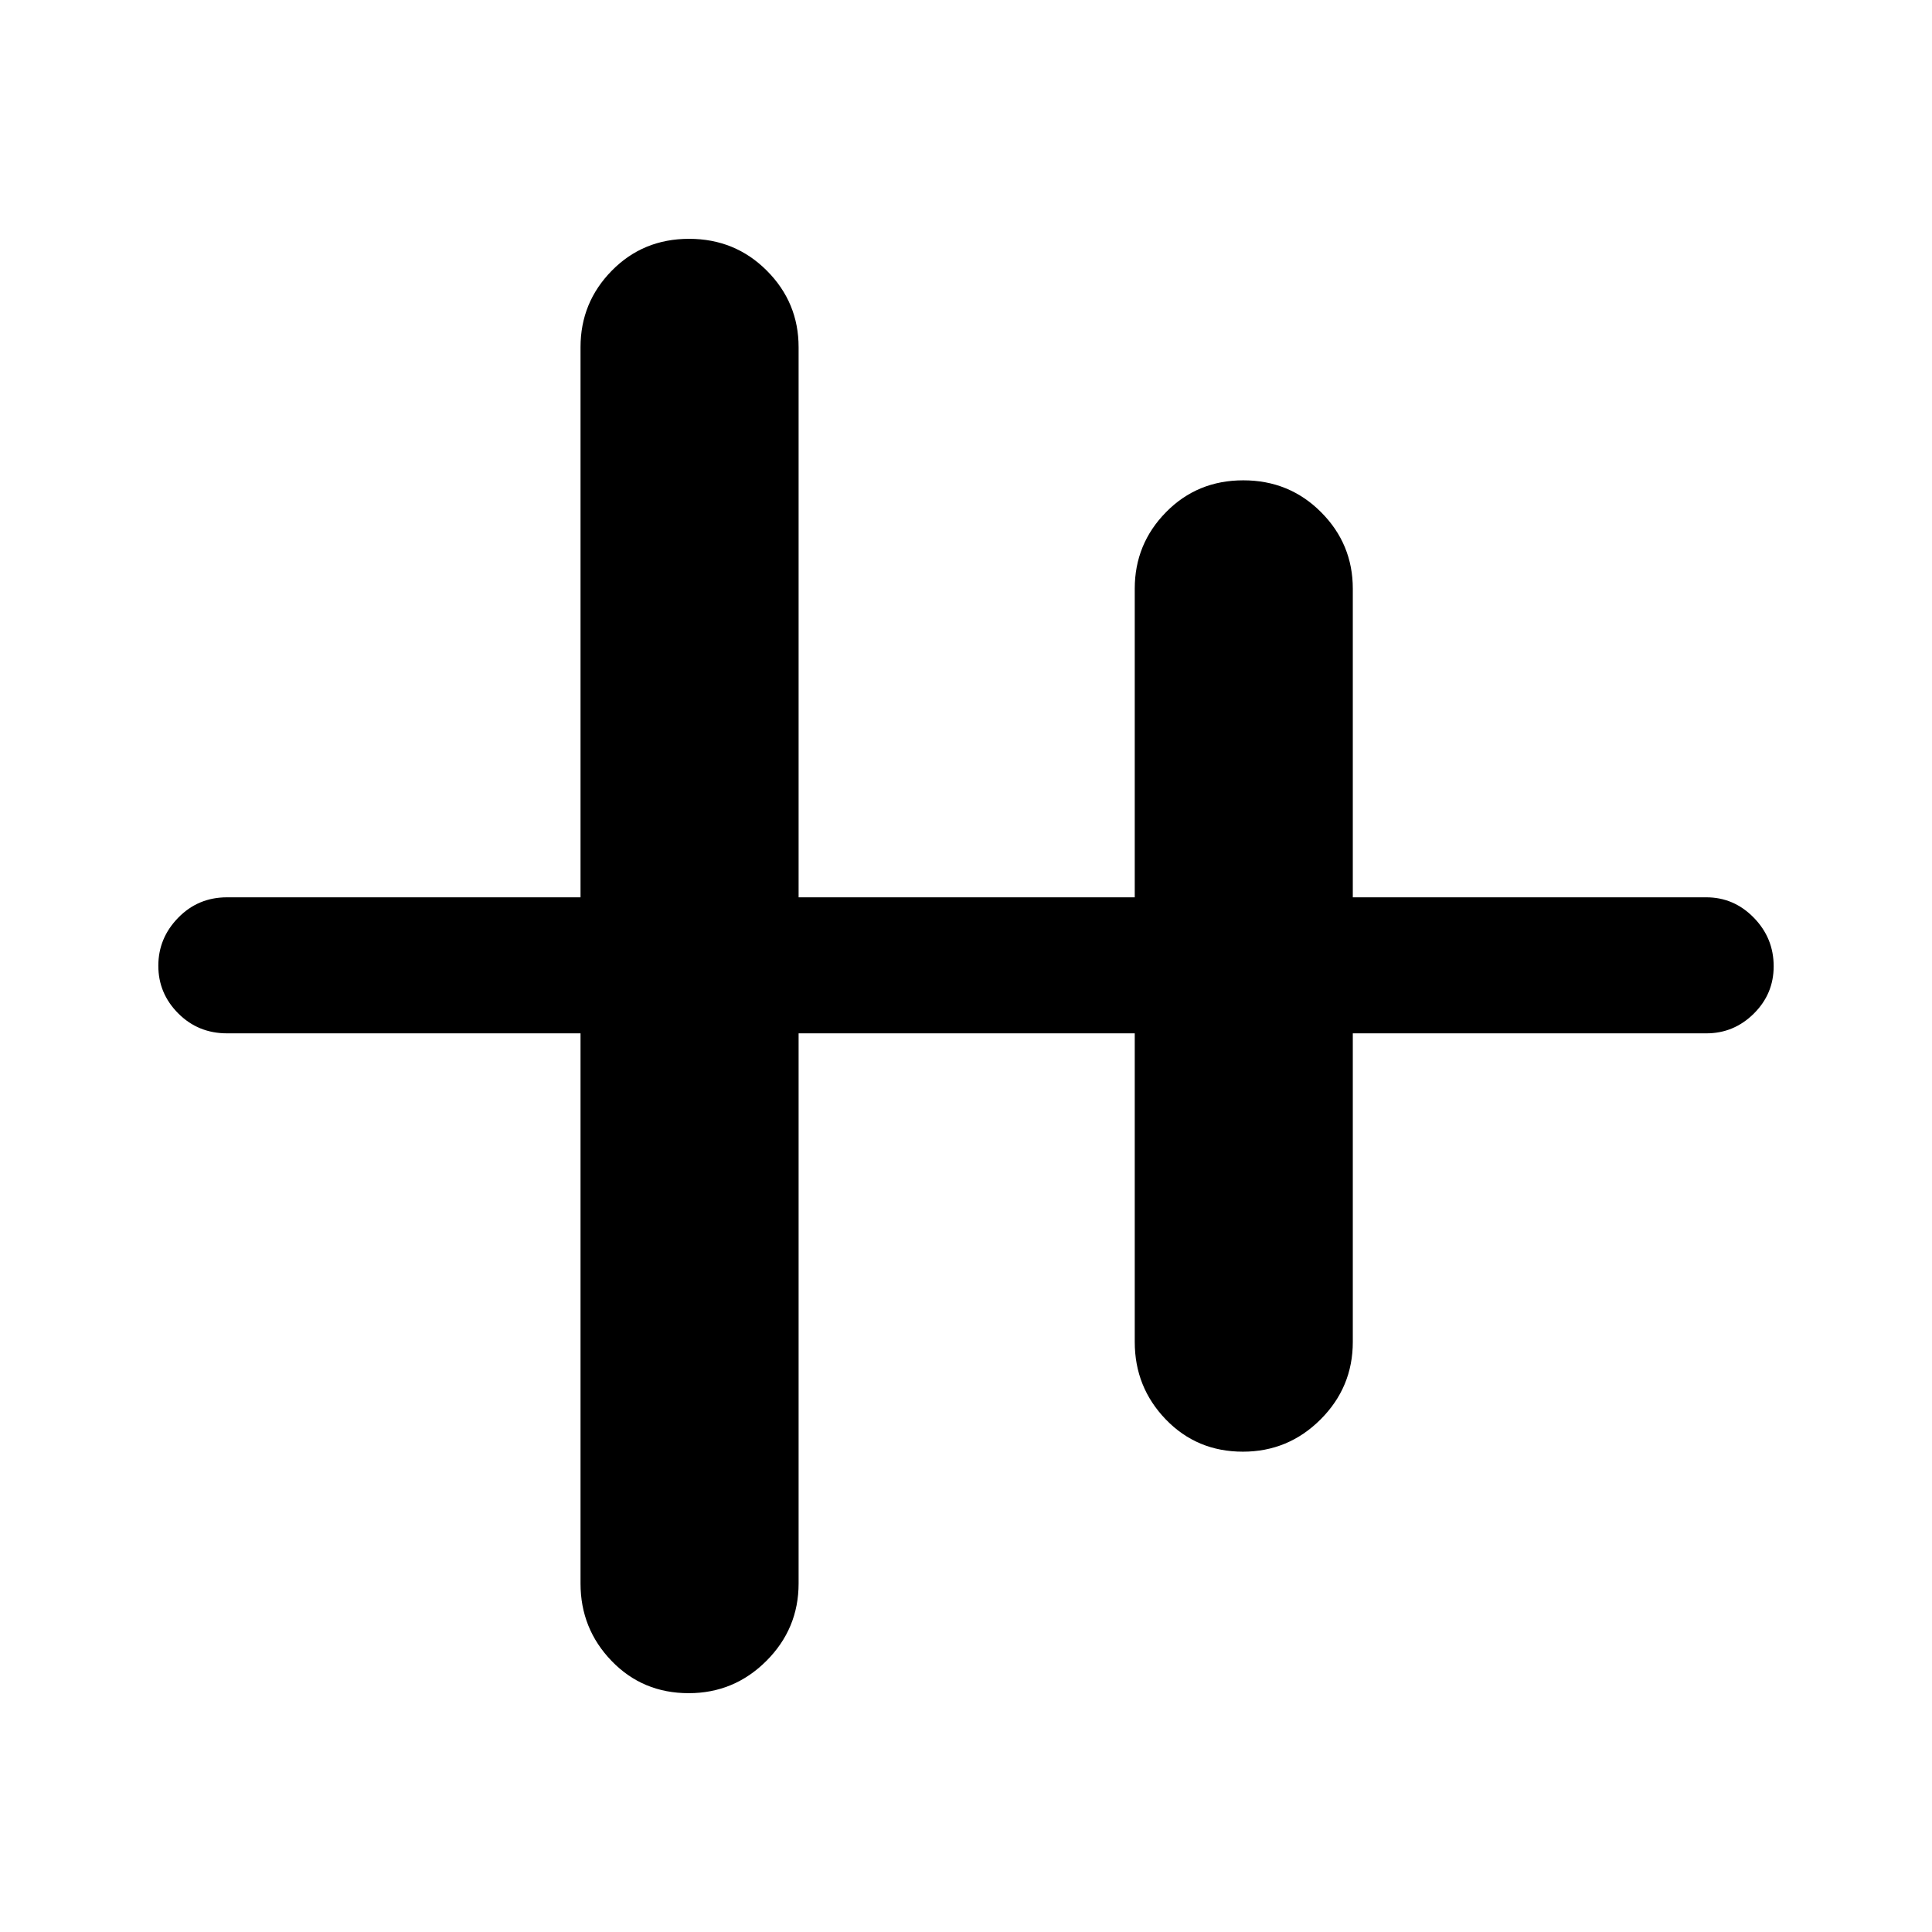 <svg xmlns="http://www.w3.org/2000/svg" height="40" viewBox="0 -960 960 960" width="40"><path d="M342.21-118.67q-22.86 0-38.3-16.01-15.45-16.01-15.45-38.5v-273.36H112.8q-14.35 0-24.24-9.92-9.89-9.92-9.89-23.66 0-13.75 9.89-23.88 9.89-10.13 24.24-10.13h175.66v-273.36q0-22.21 15.54-38.02 15.54-15.82 38.4-15.82t38.64 15.82q15.78 15.81 15.78 38.02v273.36h167.03v-153.36q0-22.21 15.54-38.02 15.53-15.82 38.4-15.82 22.86 0 38.64 15.82 15.77 15.81 15.77 38.02v153.36h175.67q13.7 0 23.58 10.12 9.88 10.11 9.88 24.14 0 13.76-9.88 23.54-9.88 9.79-23.58 9.79H672.2v153.36q0 22.49-16.03 38.5-16.04 16.01-38.57 16.01-22.86 0-38.31-16.01-15.44-16.01-15.44-38.5v-153.36H396.82v273.36q0 22.49-16.04 38.5t-38.57 16.01Z"/></svg>
